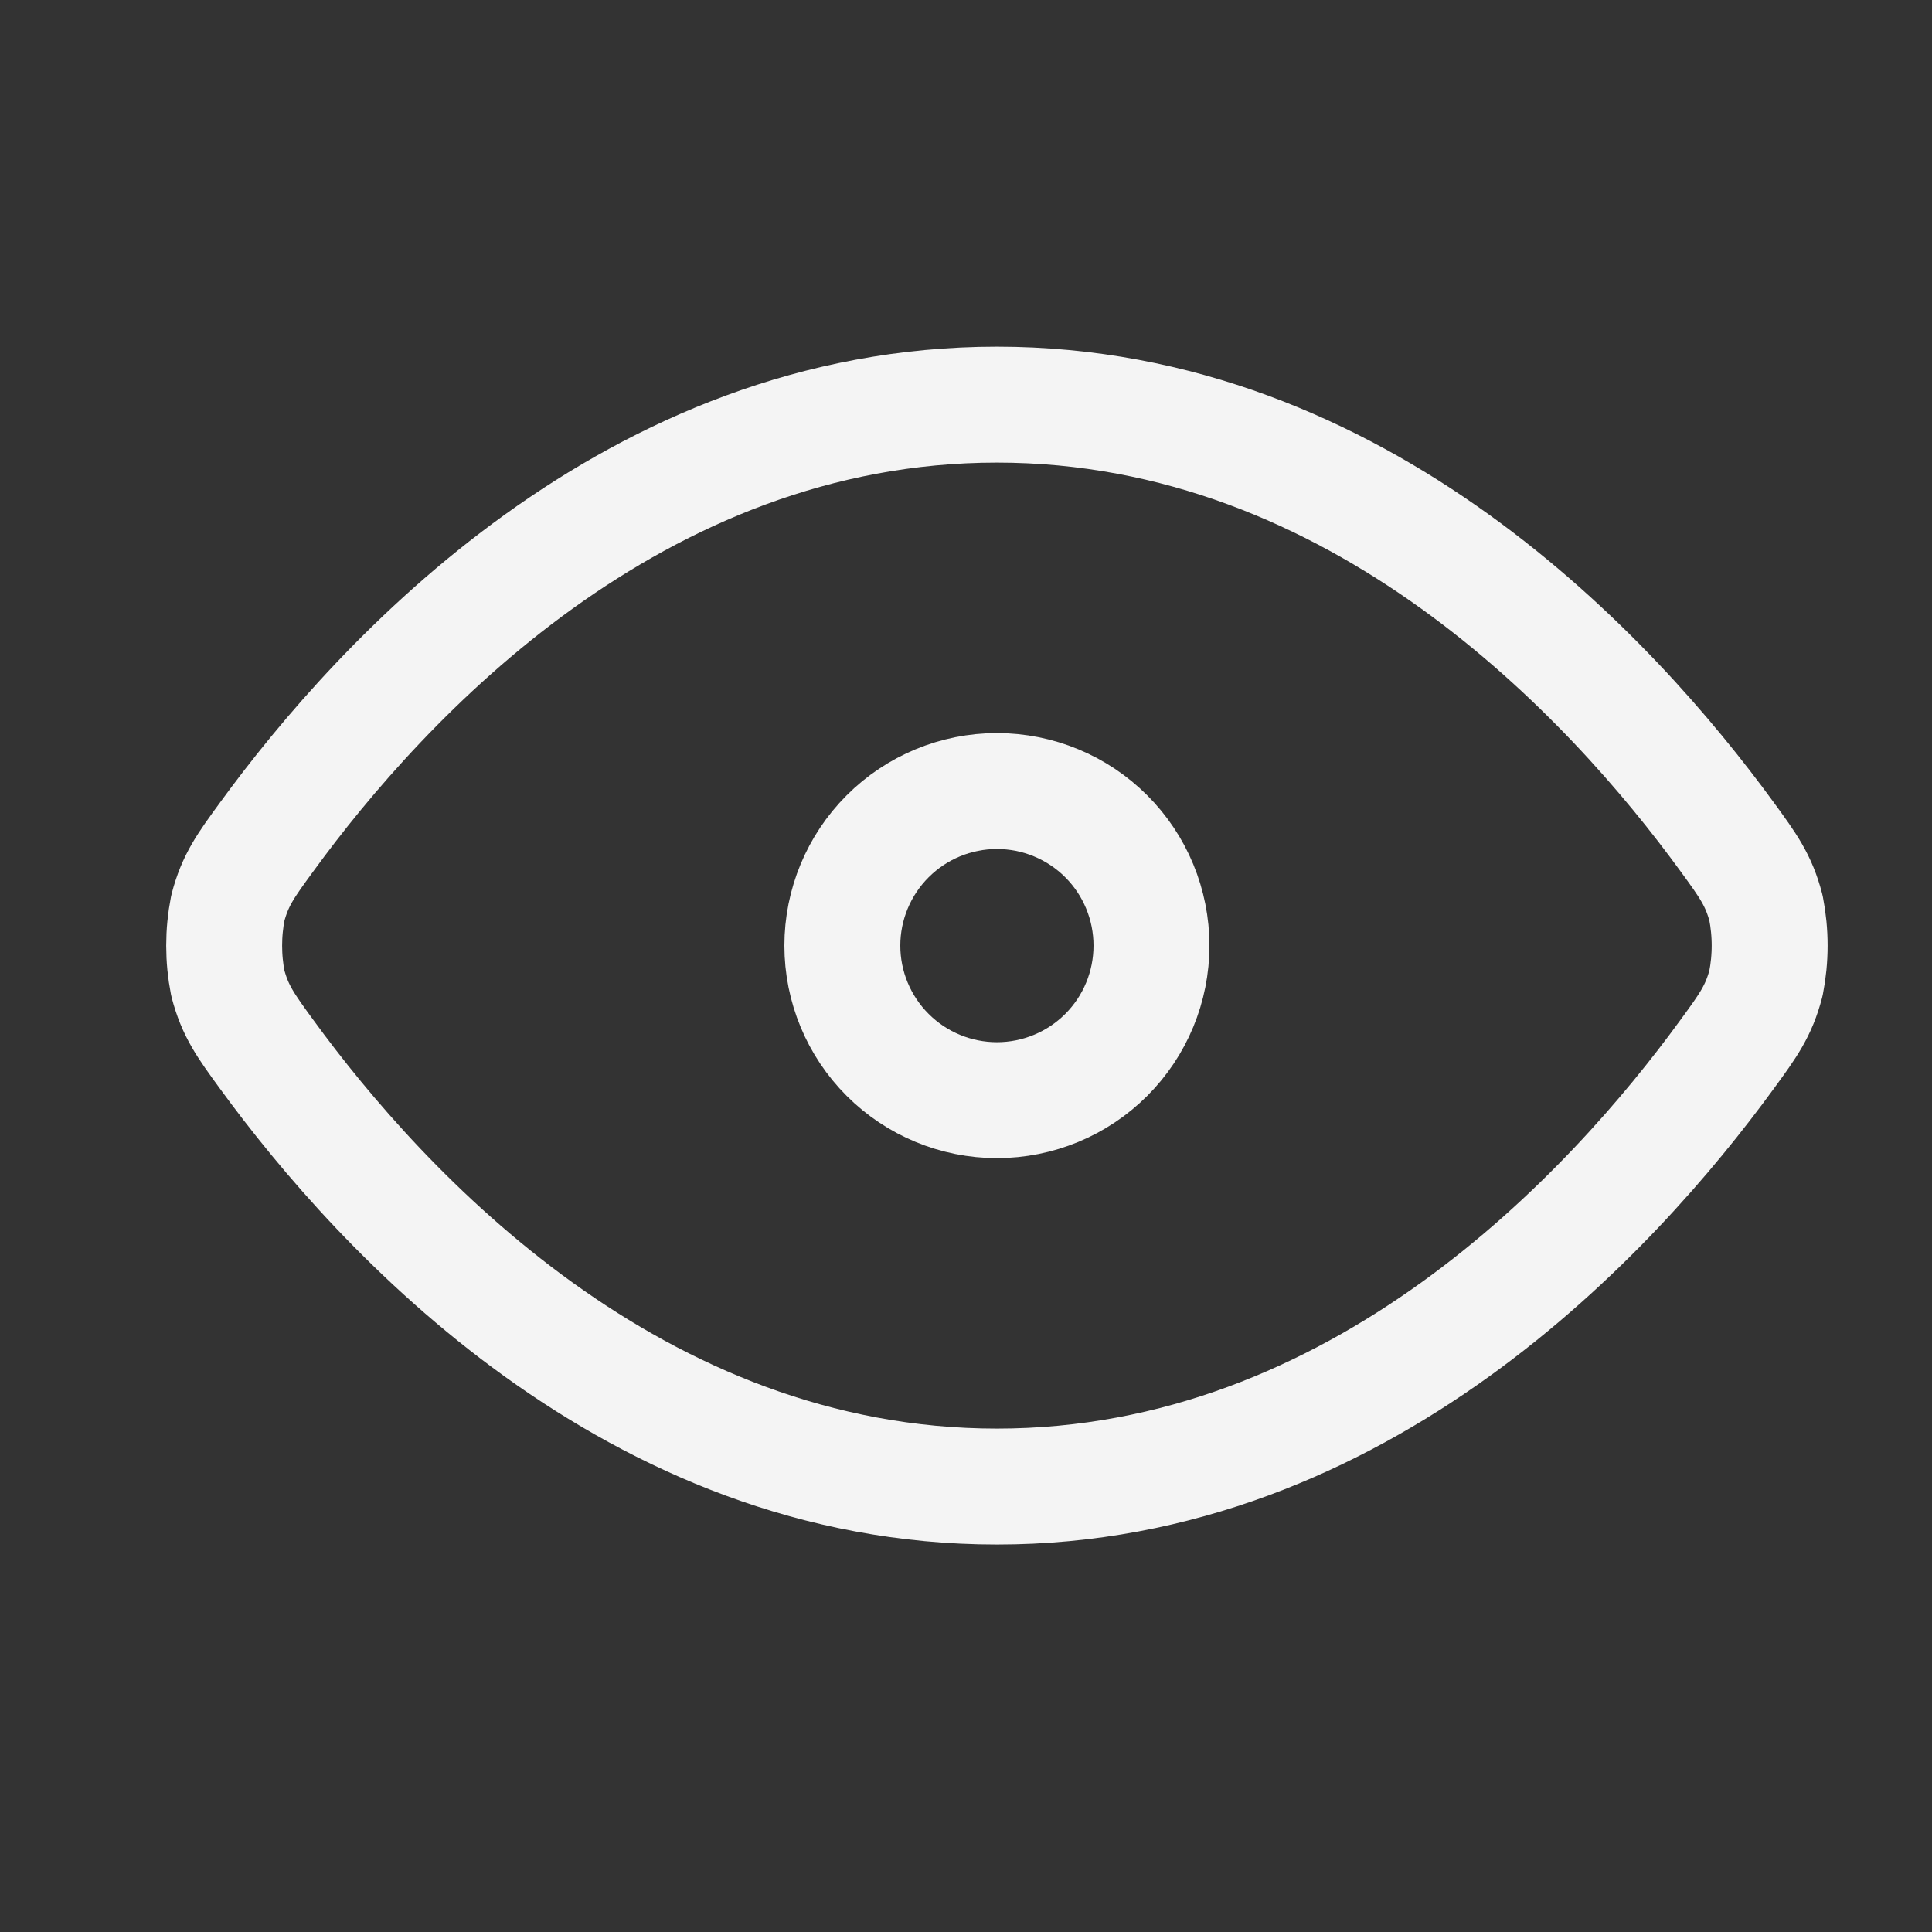 <svg width="25" height="25" viewBox="0 0 25 25" fill="none" xmlns="http://www.w3.org/2000/svg">
<rect x="0" y="0" width="25" height="25" fill="#333333" stroke="none"/>
<path d="M3.45 13.642C3.178 13.269 3.042 13.082 2.948 12.722C2.885 12.402 2.885 12.072 2.948 11.751C3.042 11.39 3.178 11.203 3.45 10.831C4.939 8.786 8.203 5.236 12.9 5.236C17.597 5.236 20.861 8.786 22.35 10.83C22.622 11.203 22.758 11.39 22.852 11.75C22.915 12.071 22.915 12.401 22.852 12.721C22.758 13.082 22.622 13.269 22.35 13.641C20.861 15.686 17.597 19.236 12.9 19.236C8.203 19.236 4.939 15.686 3.45 13.642Z" stroke="#F4F4F4" stroke-width="1.5" stroke-linecap="round" stroke-linejoin="round"/>
<path d="M12.9 14.236C13.431 14.236 13.94 14.025 14.315 13.65C14.69 13.275 14.9 12.767 14.9 12.236C14.9 11.706 14.69 11.197 14.315 10.822C13.94 10.447 13.431 10.236 12.9 10.236C12.37 10.236 11.861 10.447 11.486 10.822C11.111 11.197 10.9 11.706 10.9 12.236C10.9 12.767 11.111 13.275 11.486 13.65C11.861 14.025 12.37 14.236 12.9 14.236Z" stroke="#F4F4F4" stroke-width="1.5" stroke-linecap="round" stroke-linejoin="round"/>
</svg>
